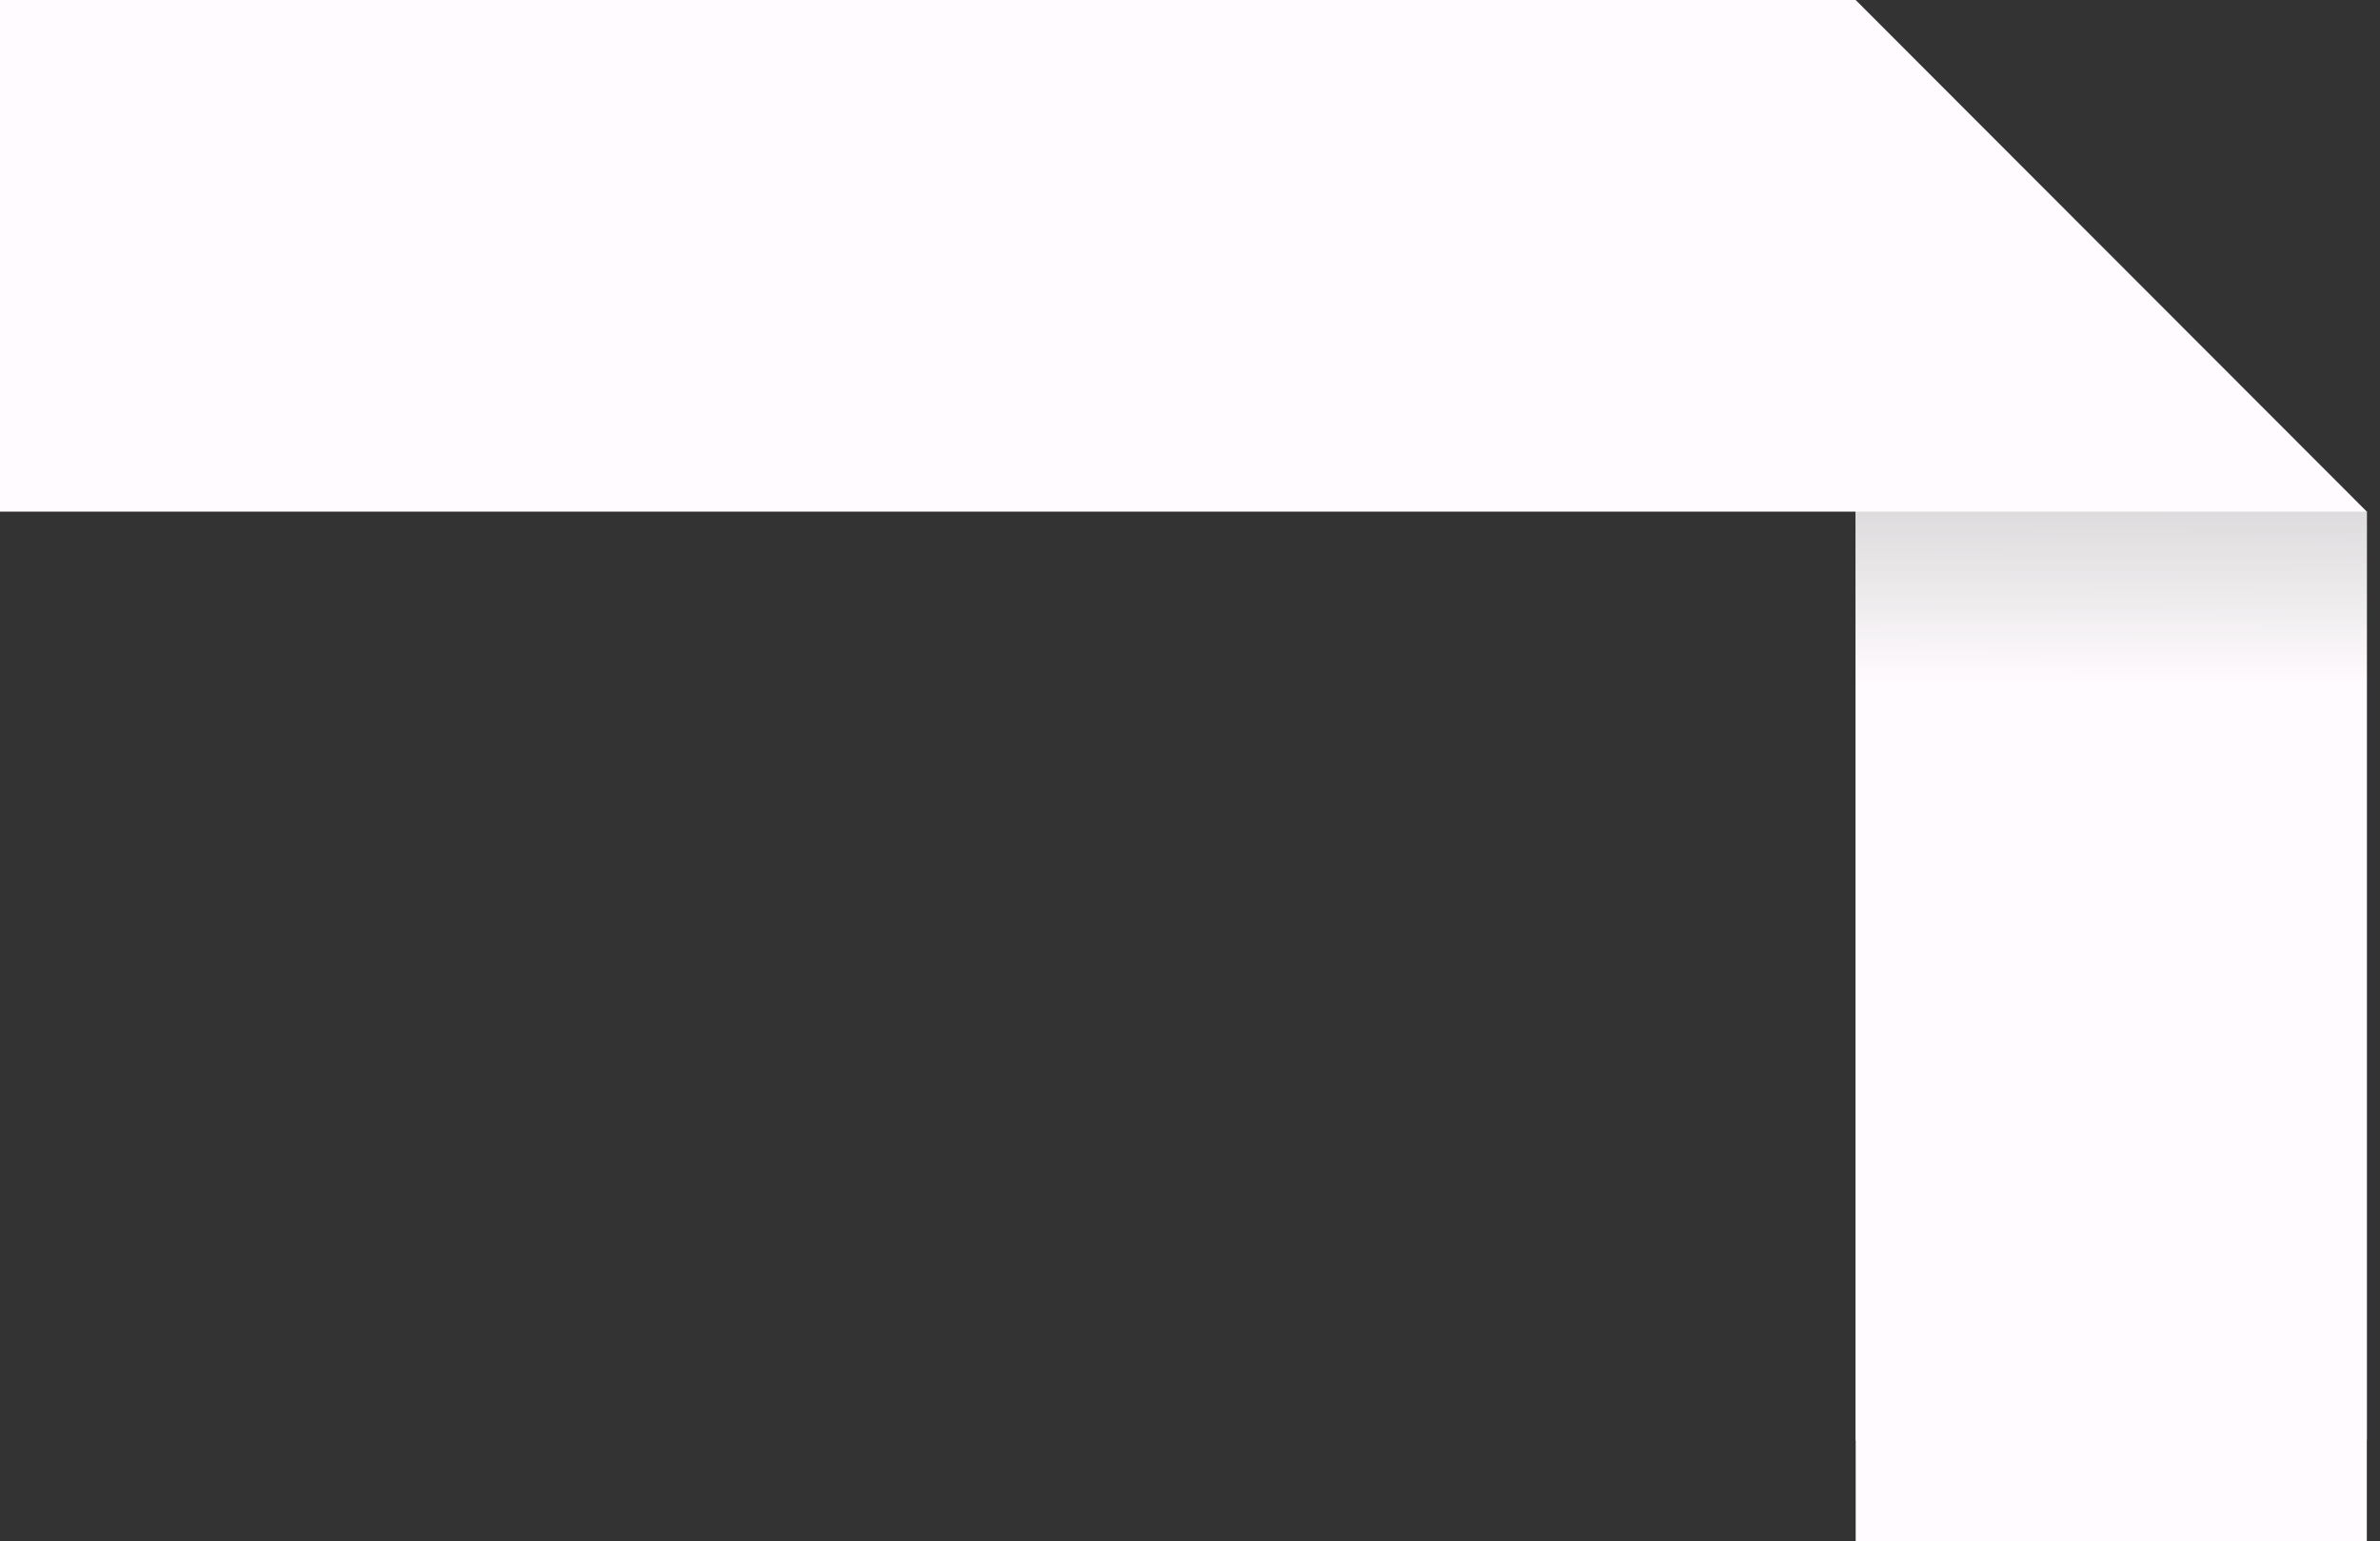 <svg width="176" height="114" viewBox="0 0 176 114" fill="none" xmlns="http://www.w3.org/2000/svg">
<rect x="0" y="0" width="176" height="114" fill="#333333" stroke="none"/>
<g id="Group 427319036">
<path id="Vector" d="M175.026 37.841V114H137.227V37.841H0V0H137.227L175.026 37.841Z" fill="#FFFBFE"/>
<path id="Vector_2" d="M175.024 37.841H137.228V106.532H175.024V37.841Z" fill="url(#paint0_linear_4_7764)"/>
</g>
<defs>
<linearGradient id="paint0_linear_4_7764" x1="156.043" y1="67.223" x2="156.127" y2="-4.911" gradientUnits="userSpaceOnUse">
<stop offset="0.23" stop-color="#FFFBFE"/>
<stop offset="0.593" stop-color="#BBBBBB"/>
</linearGradient>
</defs>
</svg>
